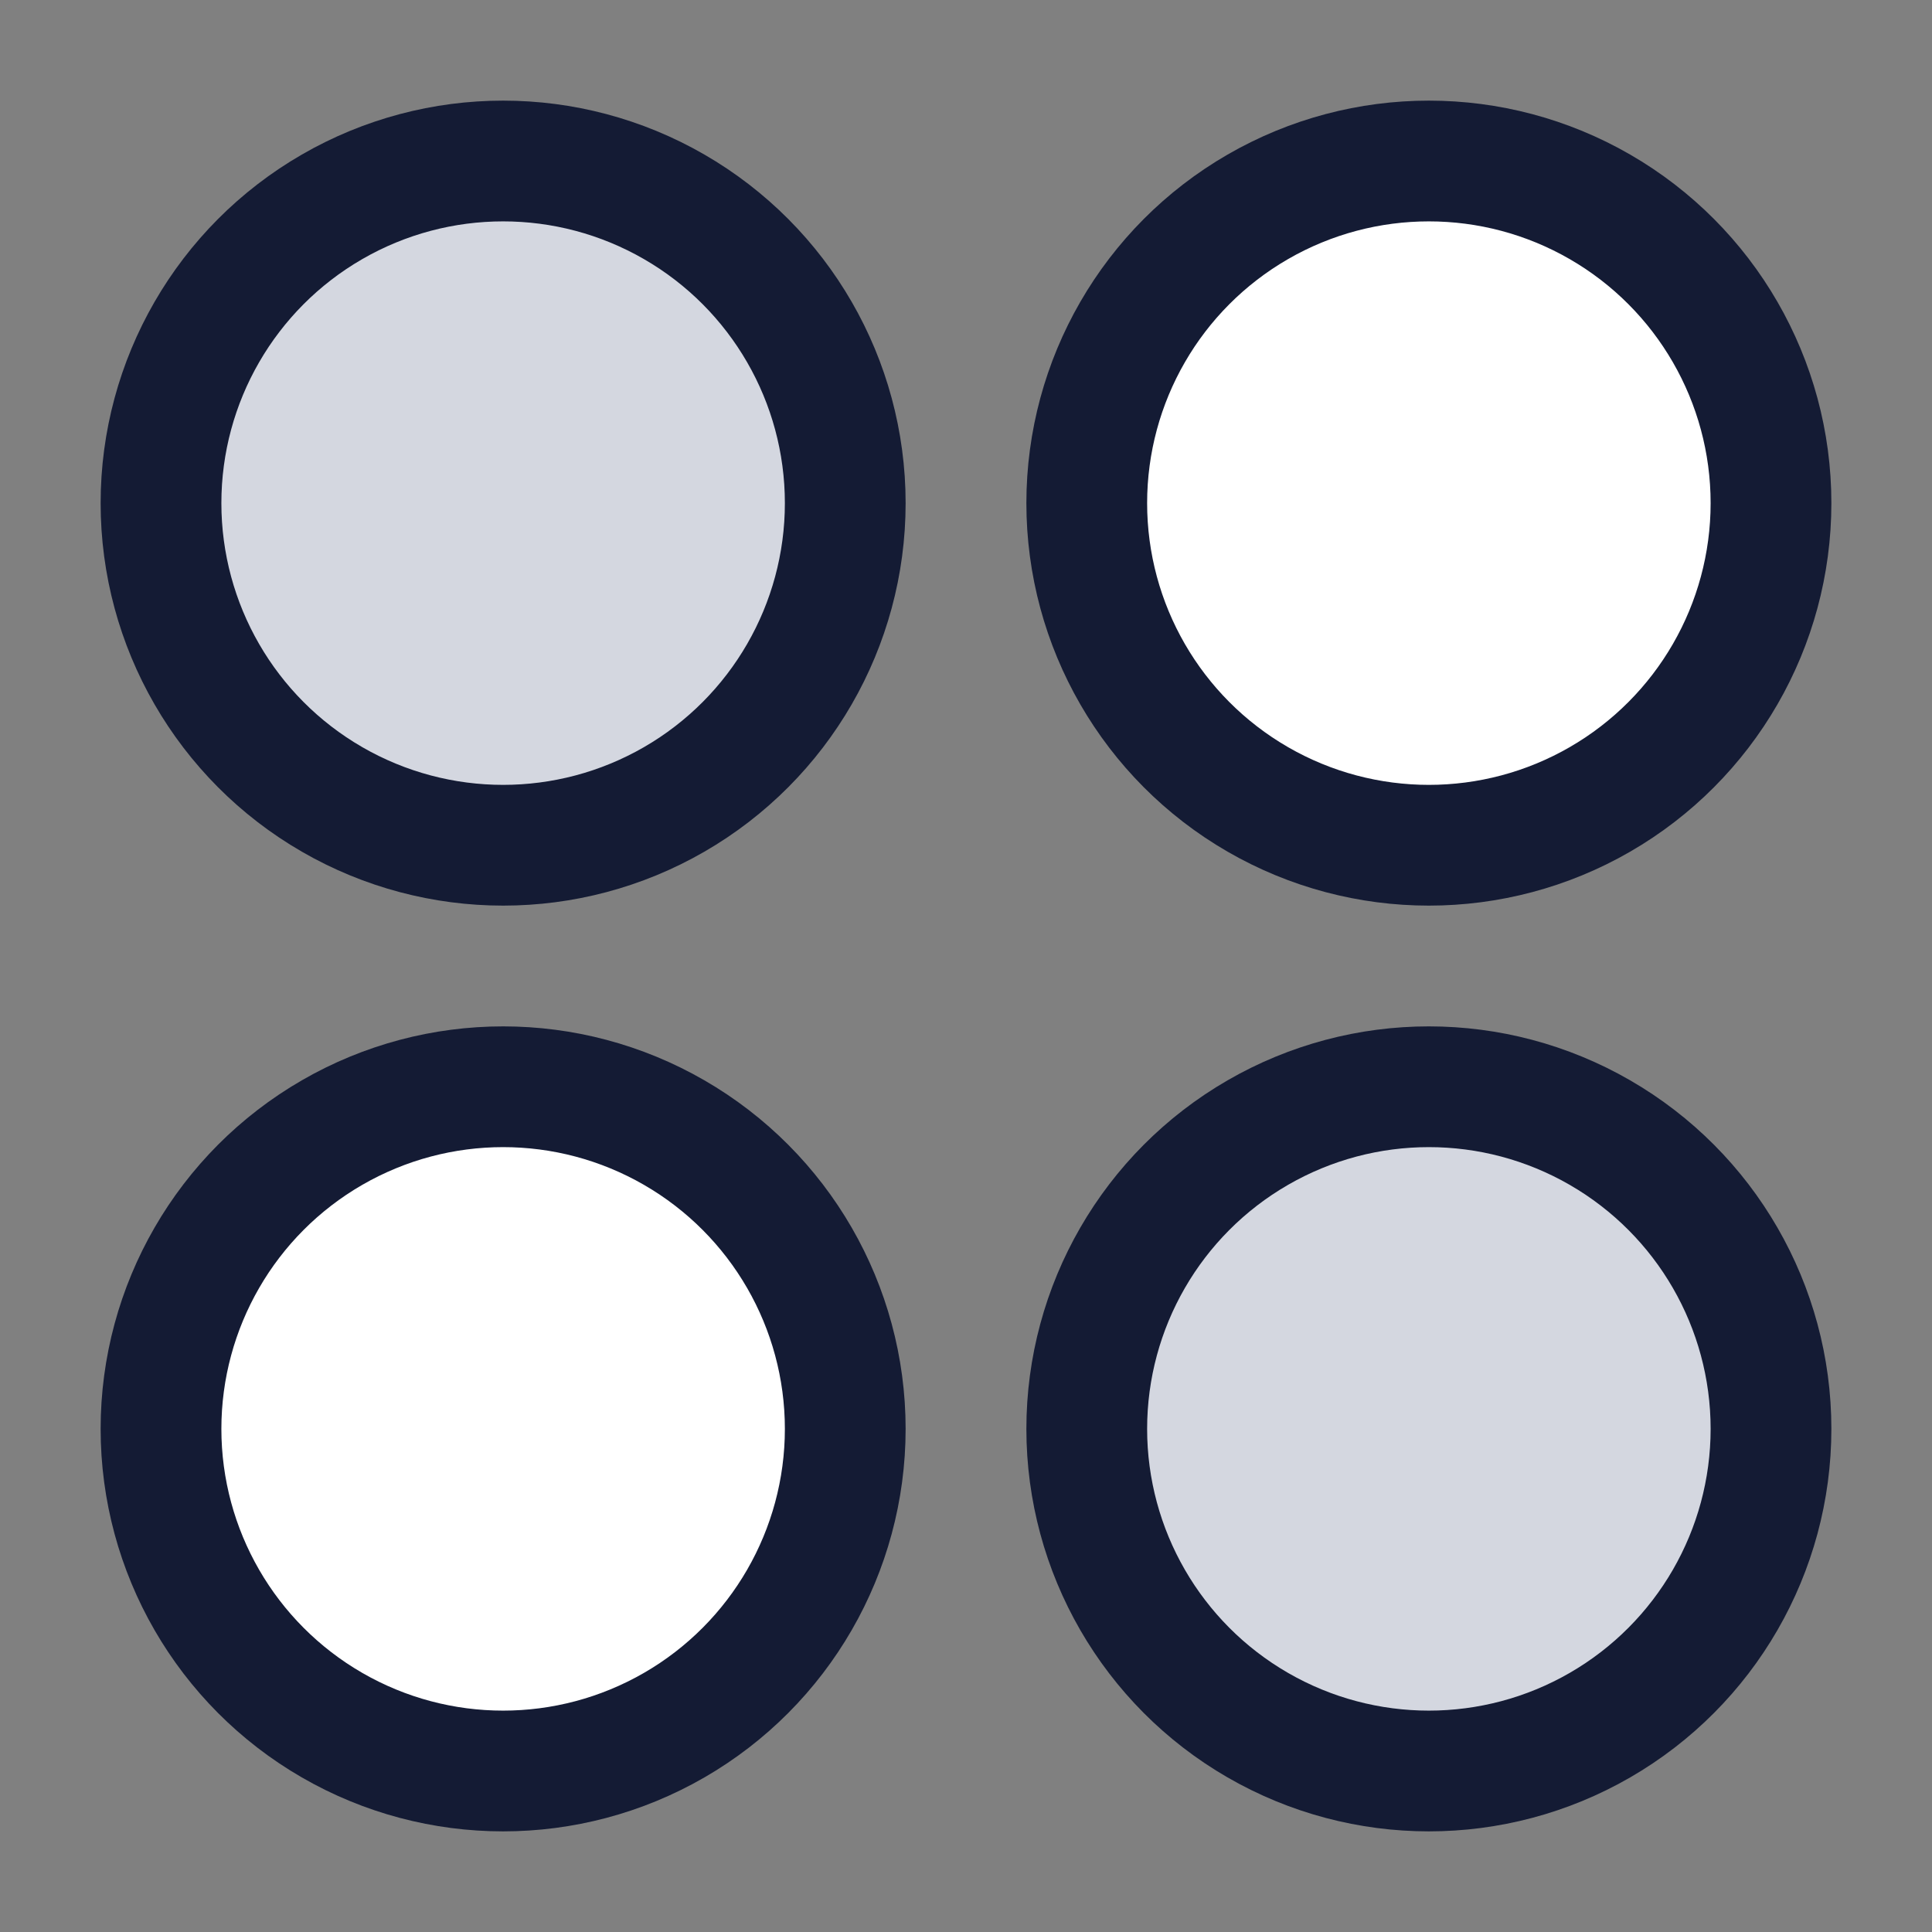 <svg width="24" height="24" viewBox="0 0 24 24" fill="none" xmlns="http://www.w3.org/2000/svg">
<rect x="0" y="0" width="24" height="24" fill="#808080" stroke="none"/>
<circle cx="6.25" cy="6.25" r="4.25" fill="#D4D7E0"/>
<circle cx="17.75" cy="17.75" r="4.25" fill="#D4D7E0"/>
<circle cx="17.75" cy="6.25" r="4.25" fill="white"/>
<circle cx="6.25" cy="17.75" r="4.25" fill="white"/>
<circle cx="17.75" cy="6.25" r="4.25" stroke="#141B34" stroke-width="1.5"/>
<circle cx="6.25" cy="6.25" r="4.25" stroke="#141B34" stroke-width="1.5"/>
<circle cx="17.75" cy="17.75" r="4.25" stroke="#141B34" stroke-width="1.5"/>
<circle cx="6.25" cy="17.75" r="4.25" stroke="#141B34" stroke-width="1.5"/>
</svg>
